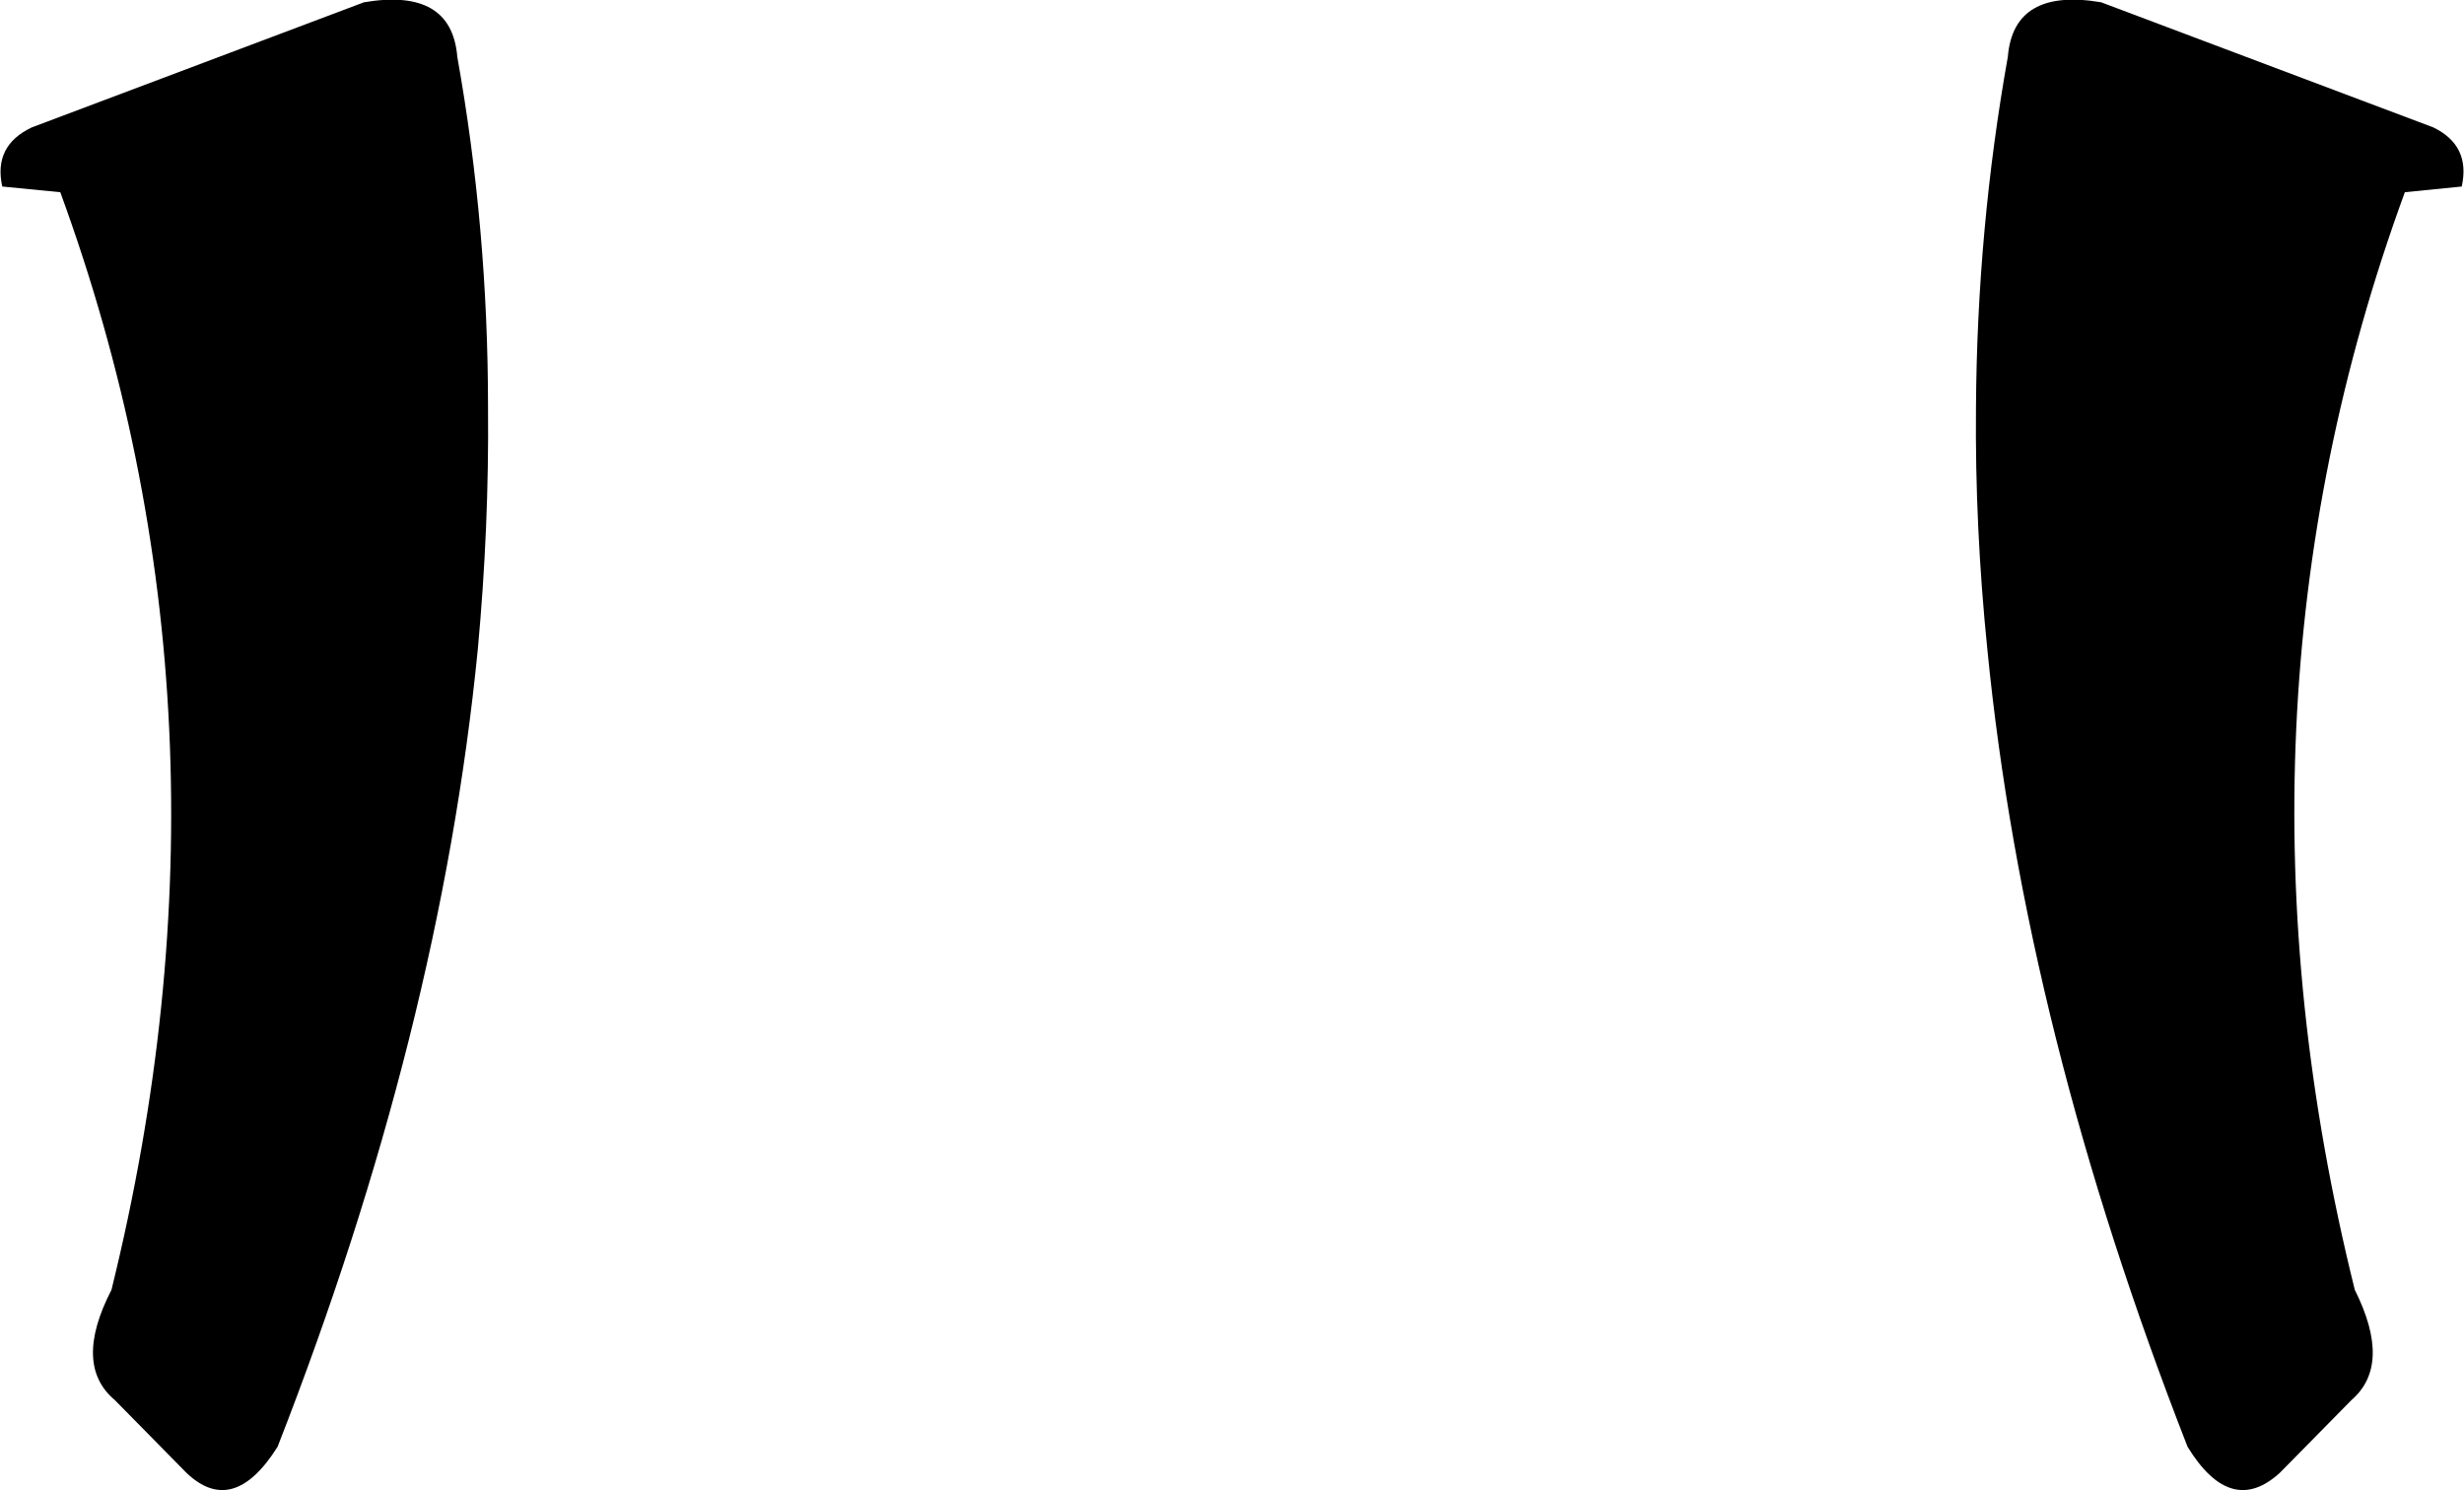 <?xml version="1.0" encoding="UTF-8" standalone="no"?>
<svg xmlns:xlink="http://www.w3.org/1999/xlink" height="65.5px" width="108.3px" xmlns="http://www.w3.org/2000/svg">
  <g transform="matrix(1.0, 0.0, 0.0, 1.0, -345.7, -222.1)">
    <path d="M365.8 224.6 Q367.15 232.15 367.15 240.0 367.2 245.25 366.7 250.65 365.05 267.4 357.9 285.7 355.95 288.8 353.9 286.85 L350.75 283.65 Q348.9 282.1 350.6 278.8 356.8 253.65 348.35 230.55 L345.8 230.3 Q345.4 228.5 347.1 227.7 L361.7 222.2 Q365.55 221.55 365.8 224.6 M452.65 227.7 Q454.3 228.5 453.9 230.3 L451.4 230.55 Q442.95 253.65 449.2 278.8 450.85 282.1 449.05 283.65 L445.9 286.85 Q443.75 288.8 441.85 285.7 434.7 267.4 433.05 250.65 432.5 245.25 432.55 240.0 432.6 232.15 433.95 224.6 434.2 221.55 438.05 222.2 L452.65 227.7" fill="#000000" fill-rule="evenodd" stroke="none"/>
  </g>
</svg>
